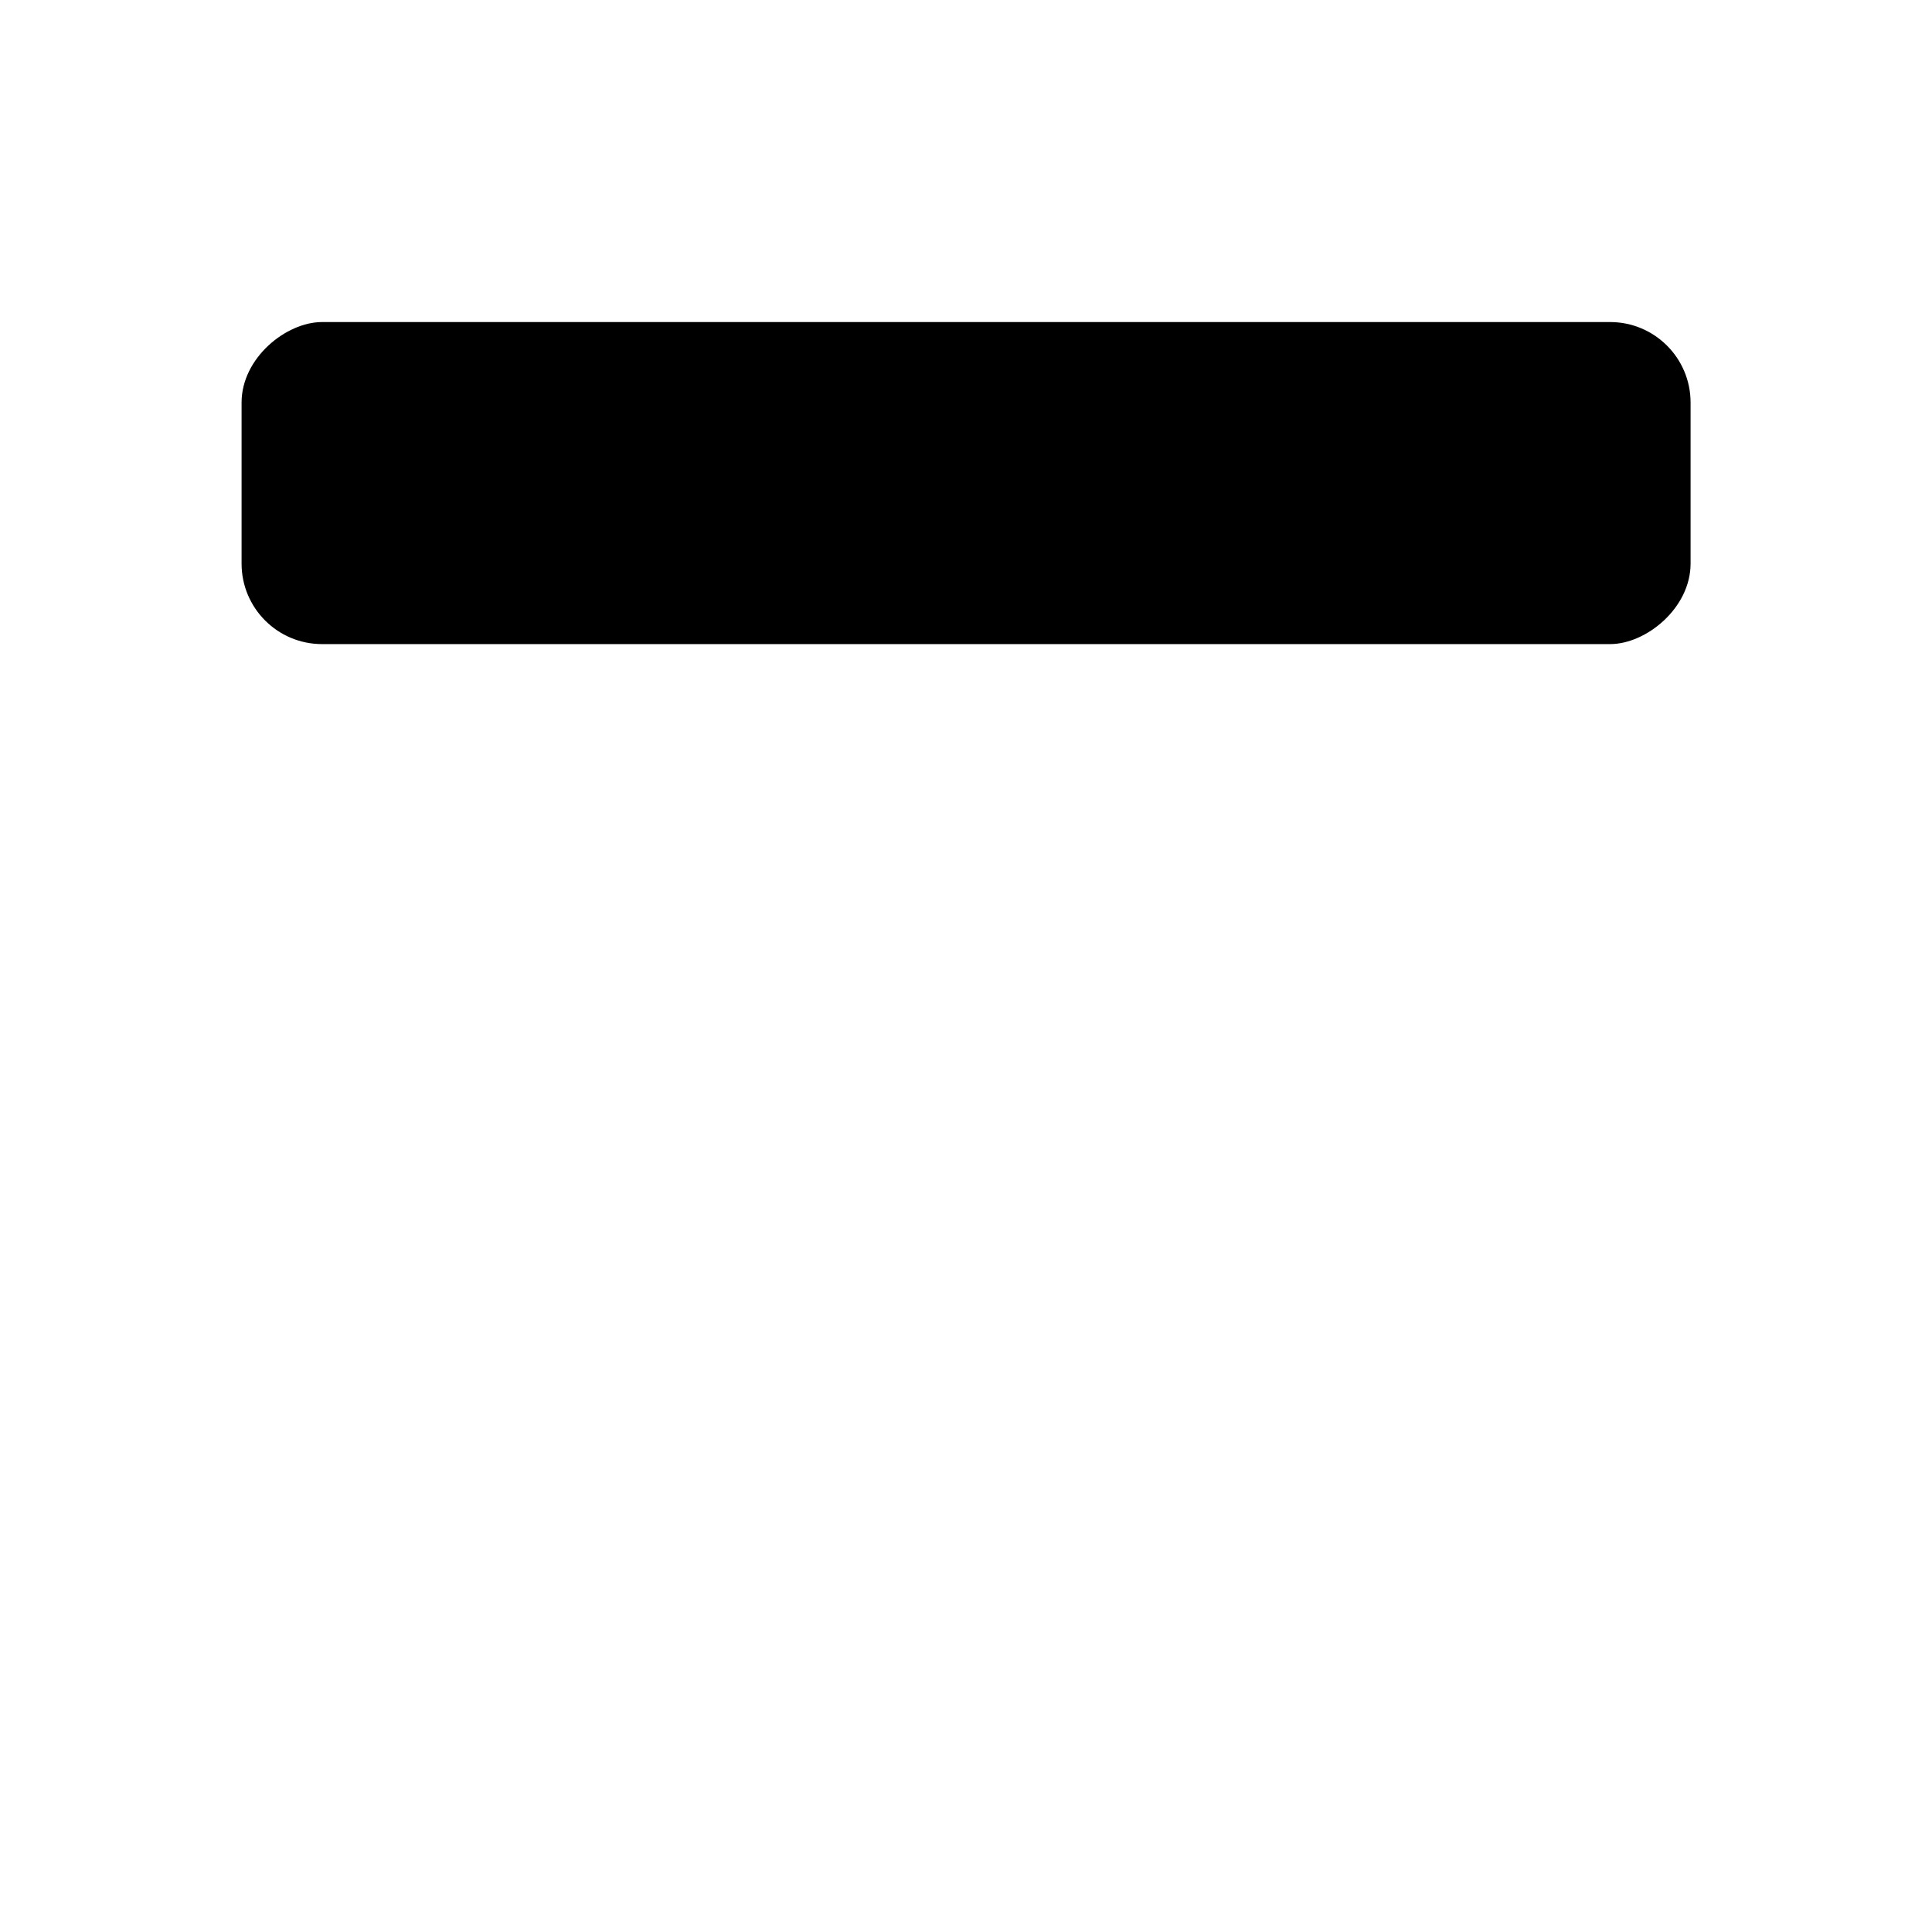 <?xml version="1.0" encoding="UTF-8" standalone="no"?>
<svg
   xmlns:dc="http://purl.org/dc/elements/1.1/"
   xmlns:cc="http://creativecommons.org/ns#"
   xmlns:rdf="http://www.w3.org/1999/02/22-rdf-syntax-ns#"
   xmlns:svg="http://www.w3.org/2000/svg"
   xmlns="http://www.w3.org/2000/svg"
   width="48"
   height="48"
   viewBox="0 0 12.7 12.7"
   version="1.1"
   id="svg17730">
  <defs
     id="defs17724" />
  <path
     style="fill-opacity:1;fill-rule:evenodd;stroke:none;stroke-width:0.265px;stroke-linecap:butt;stroke-linejoin:miter;stroke-opacity:1"
     d="M 25.4,4.233 26.987,2.117 H 25.929 V 0.265 H 24.871 V 2.117 H 23.812 Z"
     id="path6268"
     class="base" />
  <g
     transform="matrix(-1,0,0,1,12.7,0)"
     id="g11418">
    <rect
       class="base"
       ry="0.529"
       y="0.794"
       x="1.323"
       height="11.112"
       width="10.054"
       id="rect6830"
       style="opacity:1;fill:none;fill-opacity:1;stroke-width:0.529;stroke-linecap:round;stroke-linejoin:round;stroke-miterlimit:4;stroke-dasharray:none;stroke-opacity:1"
       transform="matrix(0,1,1,0,0,0)" />
    <rect
       rx="0.529"
       class="base"
       style="opacity:1;fill-opacity:1;stroke:none;stroke-width:0.529;stroke-linecap:round;stroke-linejoin:round;stroke-miterlimit:4;stroke-dasharray:none;stroke-opacity:1"
       id="rect6844"
       width="2.117"
       height="9.525"
       x="2.117"
       y="1.587"
       ry="0.529"
       transform="matrix(0,1,1,0,0,0)" />
  </g>
</svg>
